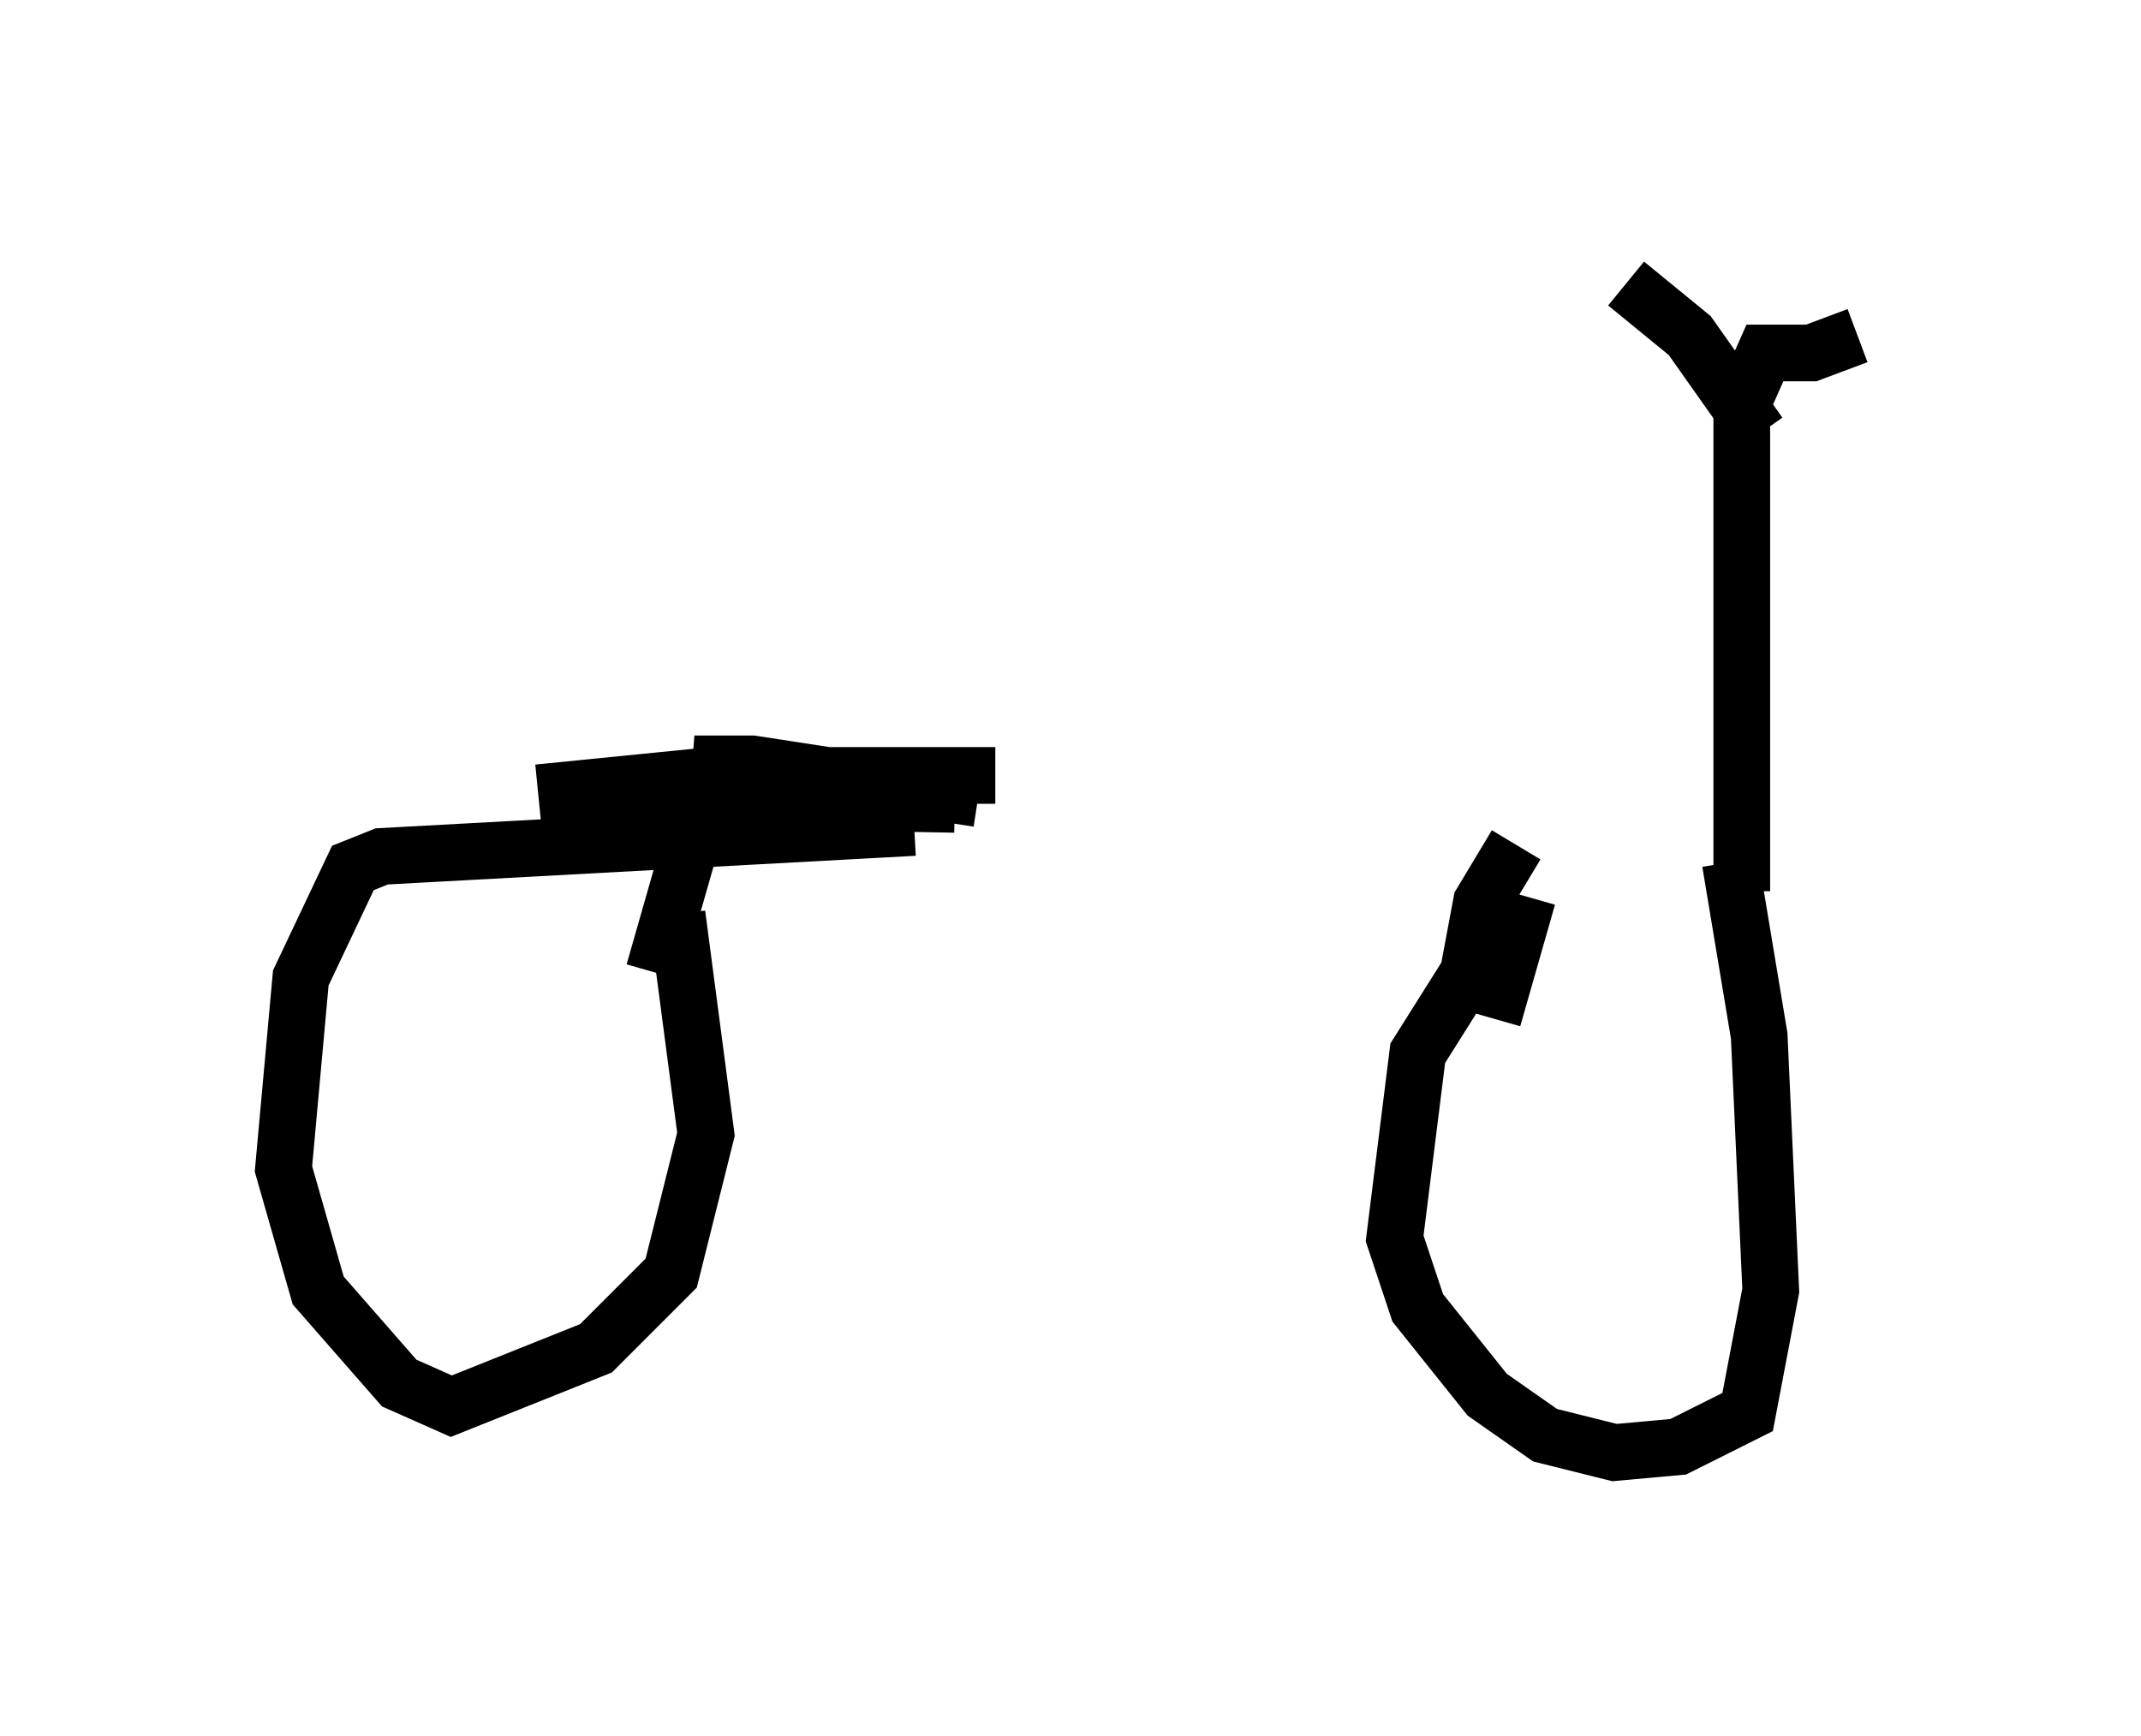 <?xml version="1.0" encoding="utf-8" ?>
<svg baseProfile="full" height="30.621" version="1.1" width="37.767" xmlns="http://www.w3.org/2000/svg" xmlns:ev="http://www.w3.org/2001/xml-events" xmlns:xlink="http://www.w3.org/1999/xlink"><defs /><rect fill="white" height="30.621" width="37.767" x="0" y="0" /><path d="M30.521, 15.106 m-14.394, -0.51 l-9.392, 0.51 -0.51, 0.204 l-0.919, 1.94 -0.306, 3.369 l0.613, 2.144 1.429, 1.633 l0.919, 0.408 2.552, -1.021 l1.327, -1.327 0.613, -2.45 l-0.51, -3.879 m18.579, -0.919 l0.51, 3.063 0.204, 4.492 l-0.408, 2.144 -1.225, 0.613 l-1.123, 0.102 -1.225, -0.306 l-1.021, -0.715 -1.225, -1.531 l-0.408, -1.225 0.408, -3.267 l1.735, -2.756 m3.981, -0.102 l0.0, -8.575 0.408, -0.919 l0.817, 0.0 0.817, -0.306 m-1.735, 1.735 l-1.225, -1.735 -1.123, -0.919 m-11.433, 9.086 l-3.981, -0.613 -1.021, 0.0 l1.327, 0.204 3.981, 0.0 l-5.002, 0.0 -3.063, 0.306 m7.35, 0.204 l-5.513, -0.102 5.002, -0.408 l-6.431, 0.306 m16.436, 3.981 l0.613, -2.144 m-15.415, 1.327 l0.613, -2.144 m13.679, 2.552 l0.306, -1.633 0.613, -1.021 " fill="none" stroke="black" stroke-width="1" /></svg>